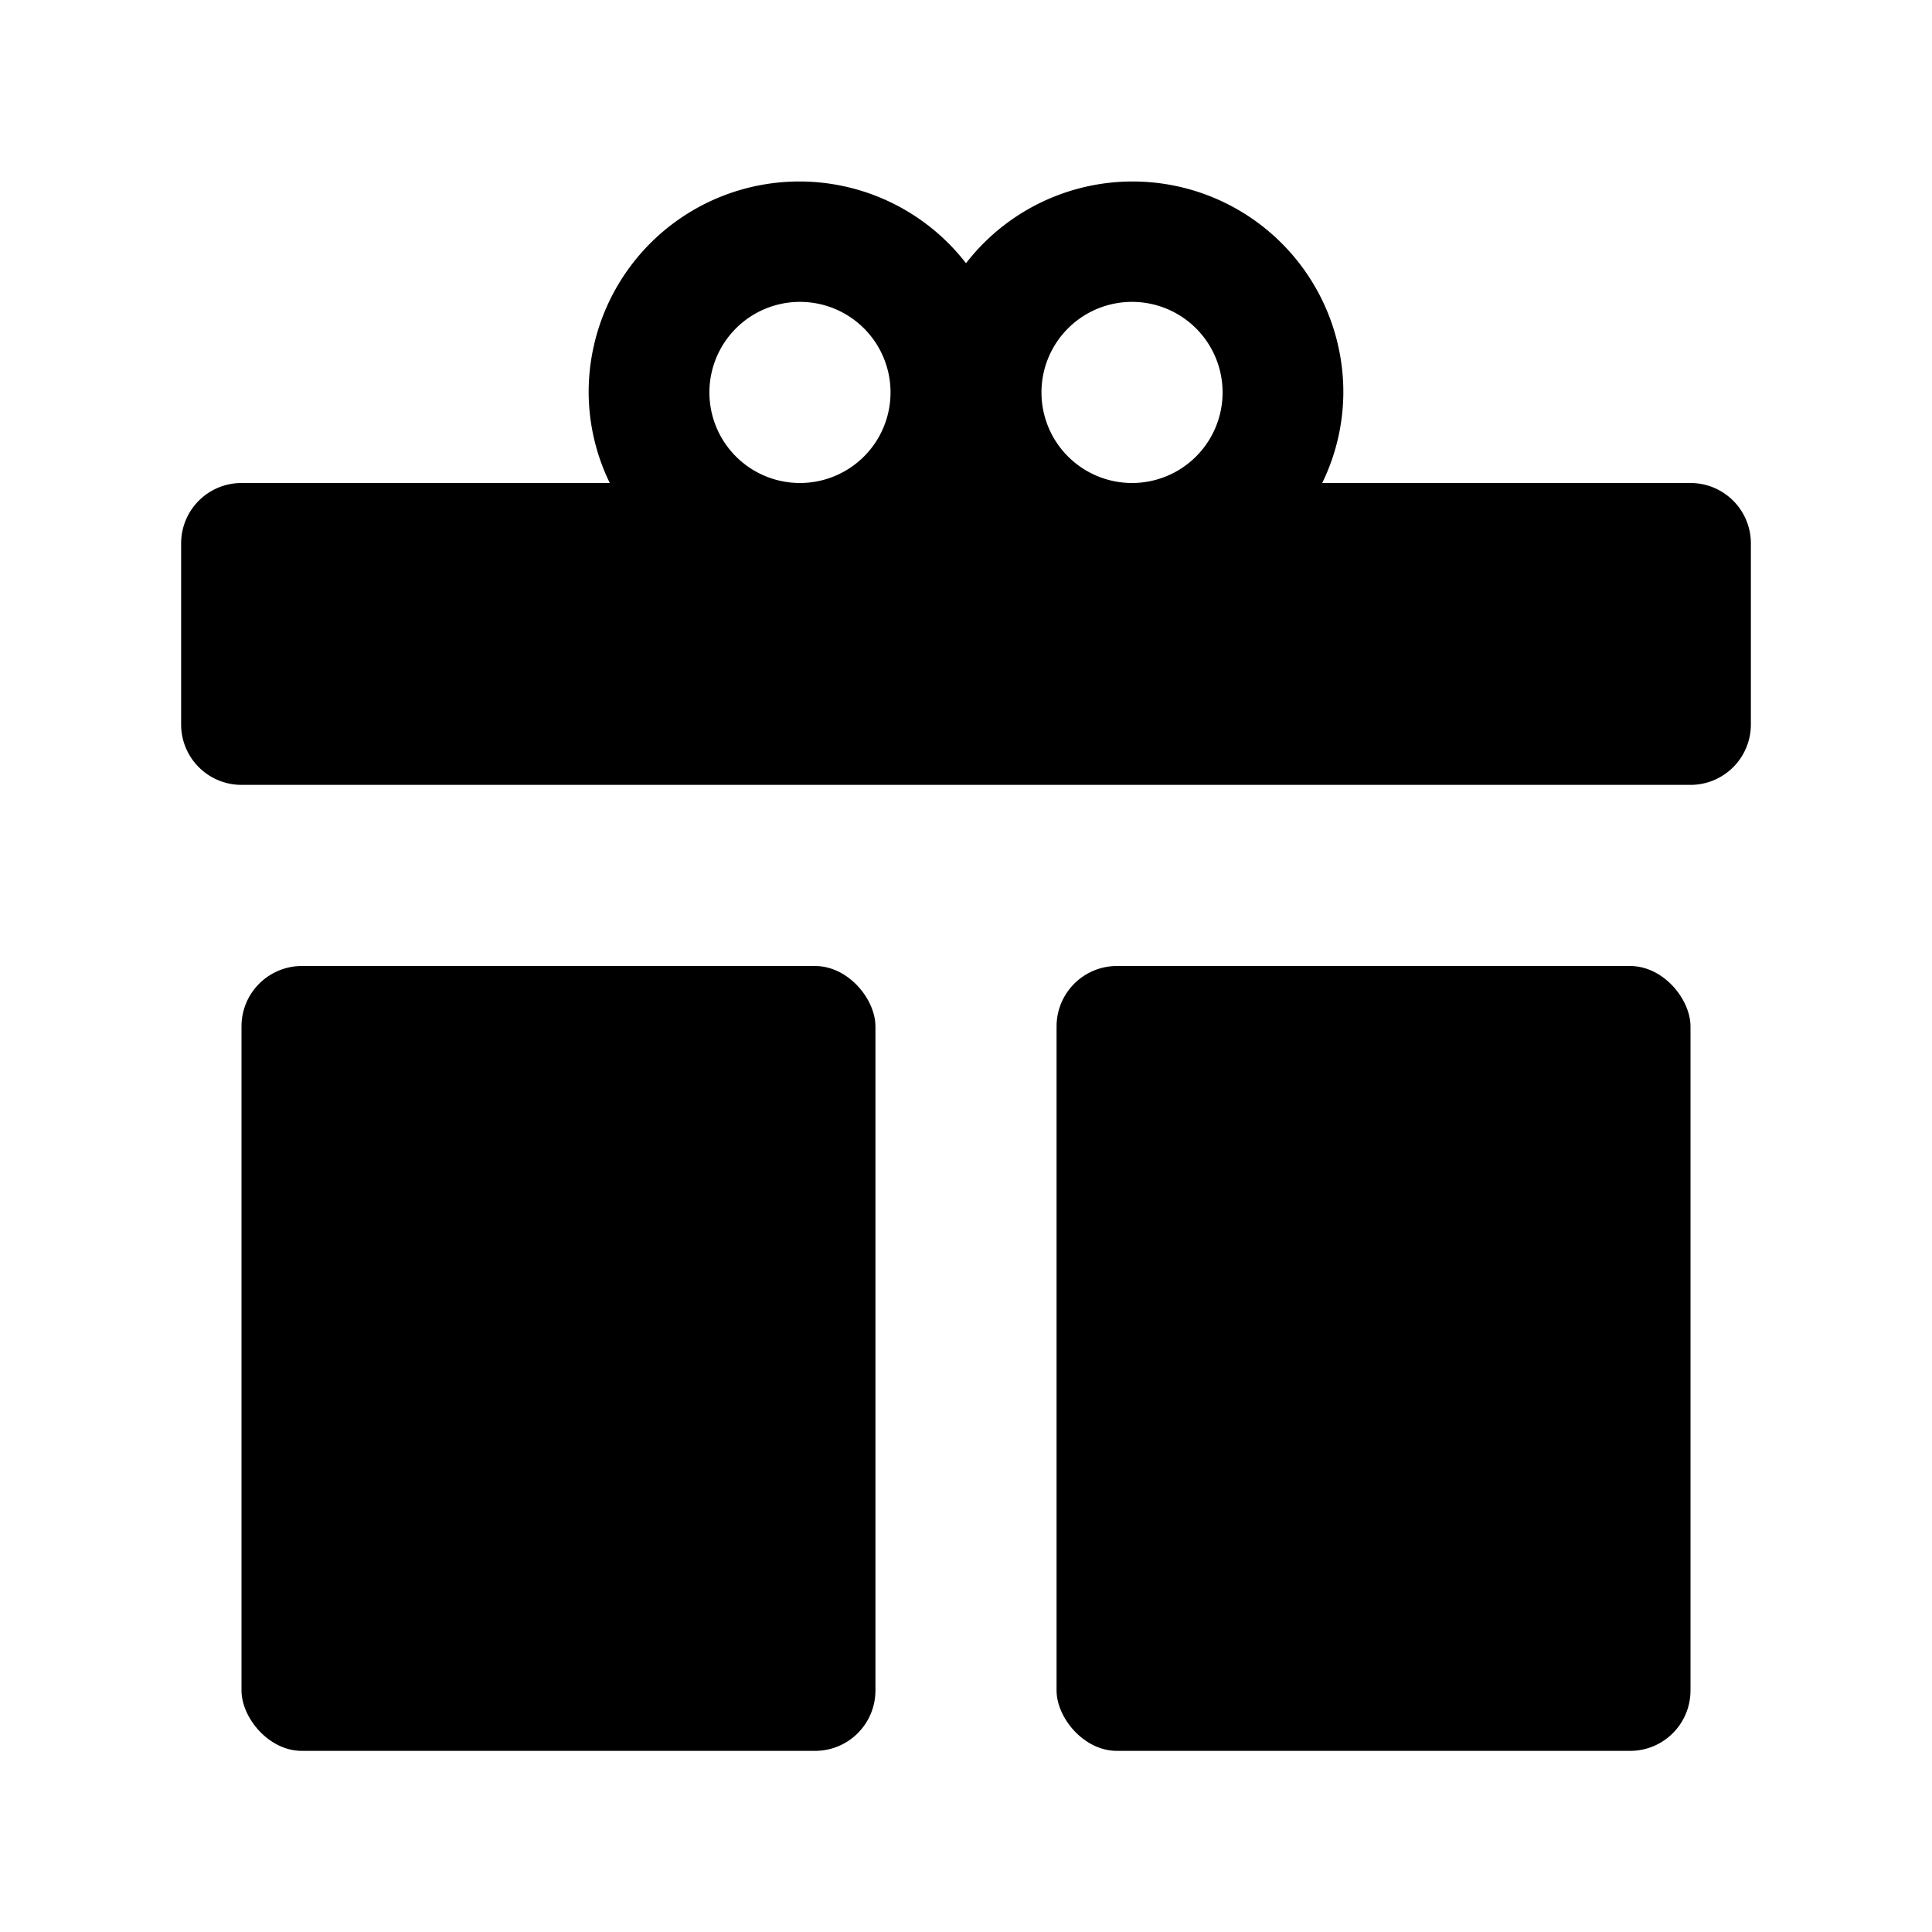 <svg xmlns="http://www.w3.org/2000/svg" viewBox="0 0 32 32" width="32" height="32">
	<rect height="13" rx="1" width="10.5" x="17.5" y="16"/>
	<rect height="13" rx="1" width="10.5" x="4" y="16"/>
	<path d="M28 8h-6.1a3.45 3.45 0 00.35-1.5A3.49 3.49 0 0016 4.36 3.49 3.49 0 009.75 6.5 3.45 3.45 0 0010.1 8H4a1 1 0 00-1 1v3a1 1 0 001 1h24a1 1 0 001-1V9a1 1 0 00-1-1zm-9.25-3a1.5 1.5 0 11-1.5 1.5 1.5 1.5 0 011.5-1.5zm-7 1.5a1.5 1.5 0 111.5 1.5 1.5 1.5 0 01-1.5-1.5z"/>
</svg>